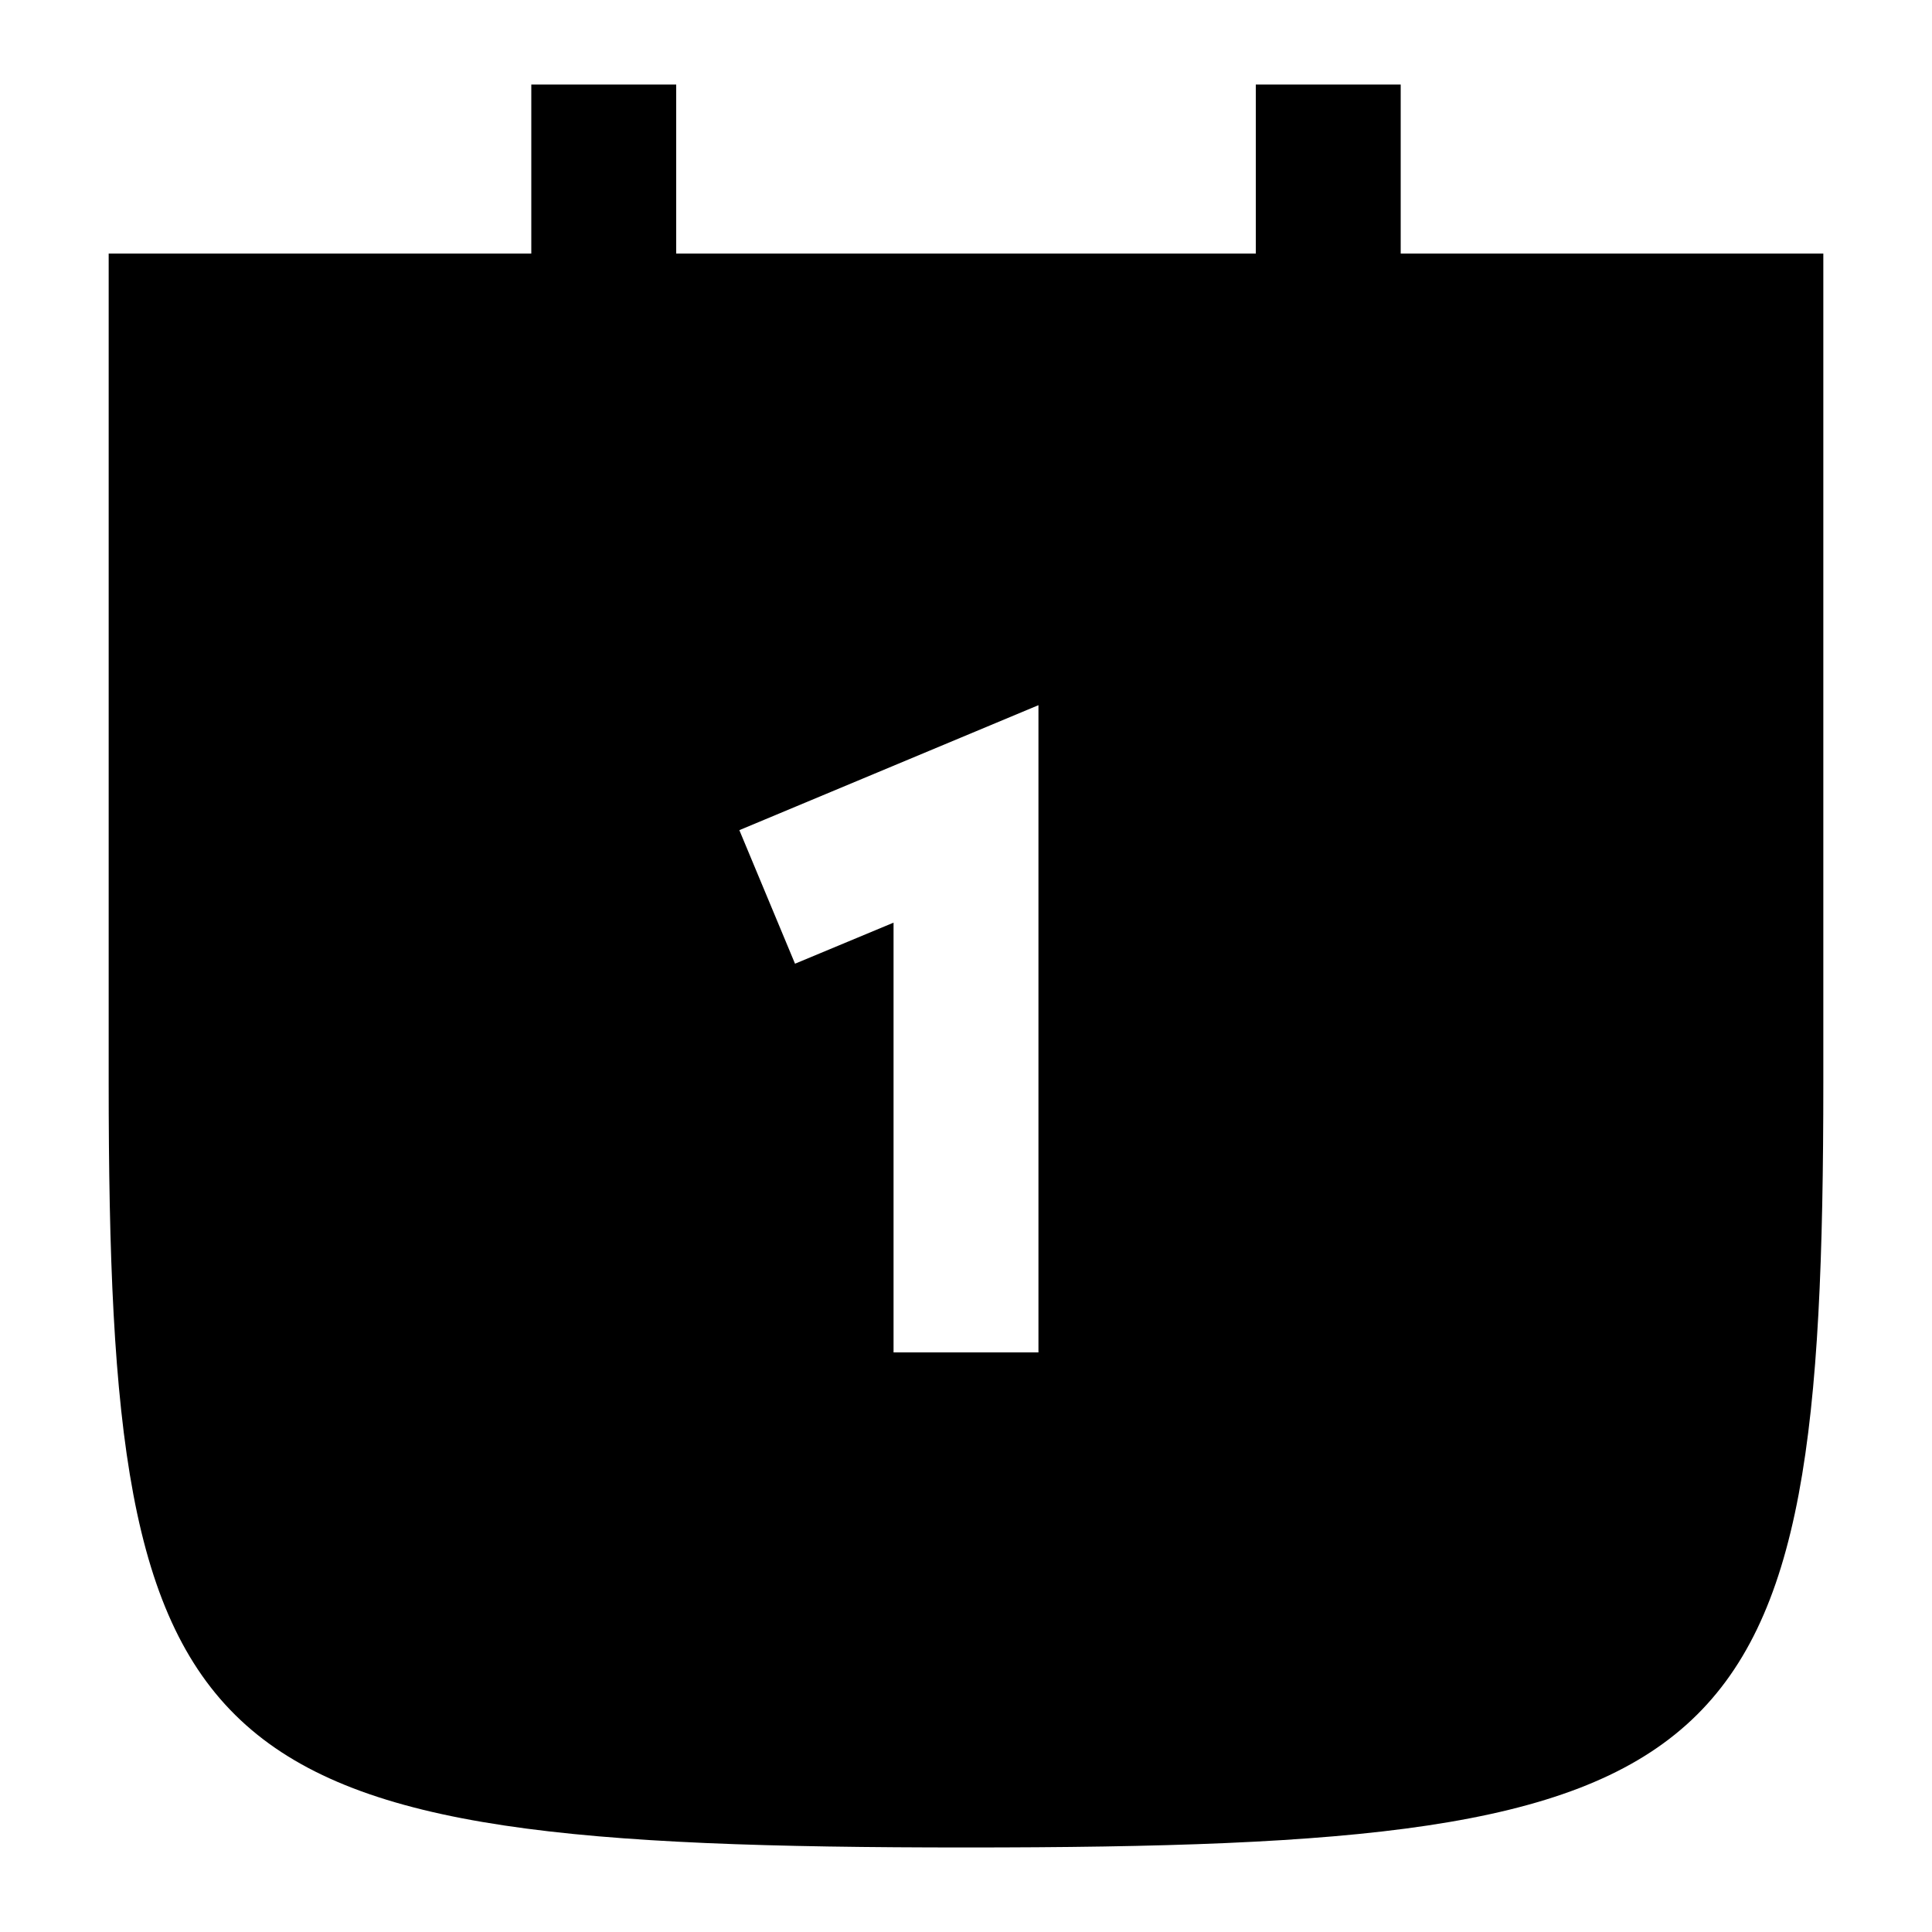 <svg viewBox="0 0 32 32" xmlns="http://www.w3.org/2000/svg" class="sui-icon-svg"><path d="M23.2 4.2V1.4h-2.4v2.8h-9.6V1.4H8.8v2.8h-7v13.72C1.8 29.416 3.126 30.6 16 30.6s14.2-1.184 14.2-12.68V4.2h-7zm-10.954 9.55 4.954-2.07V22.4h-2.4v-7.118l-1.632.68-.922-2.212z"/></svg>
